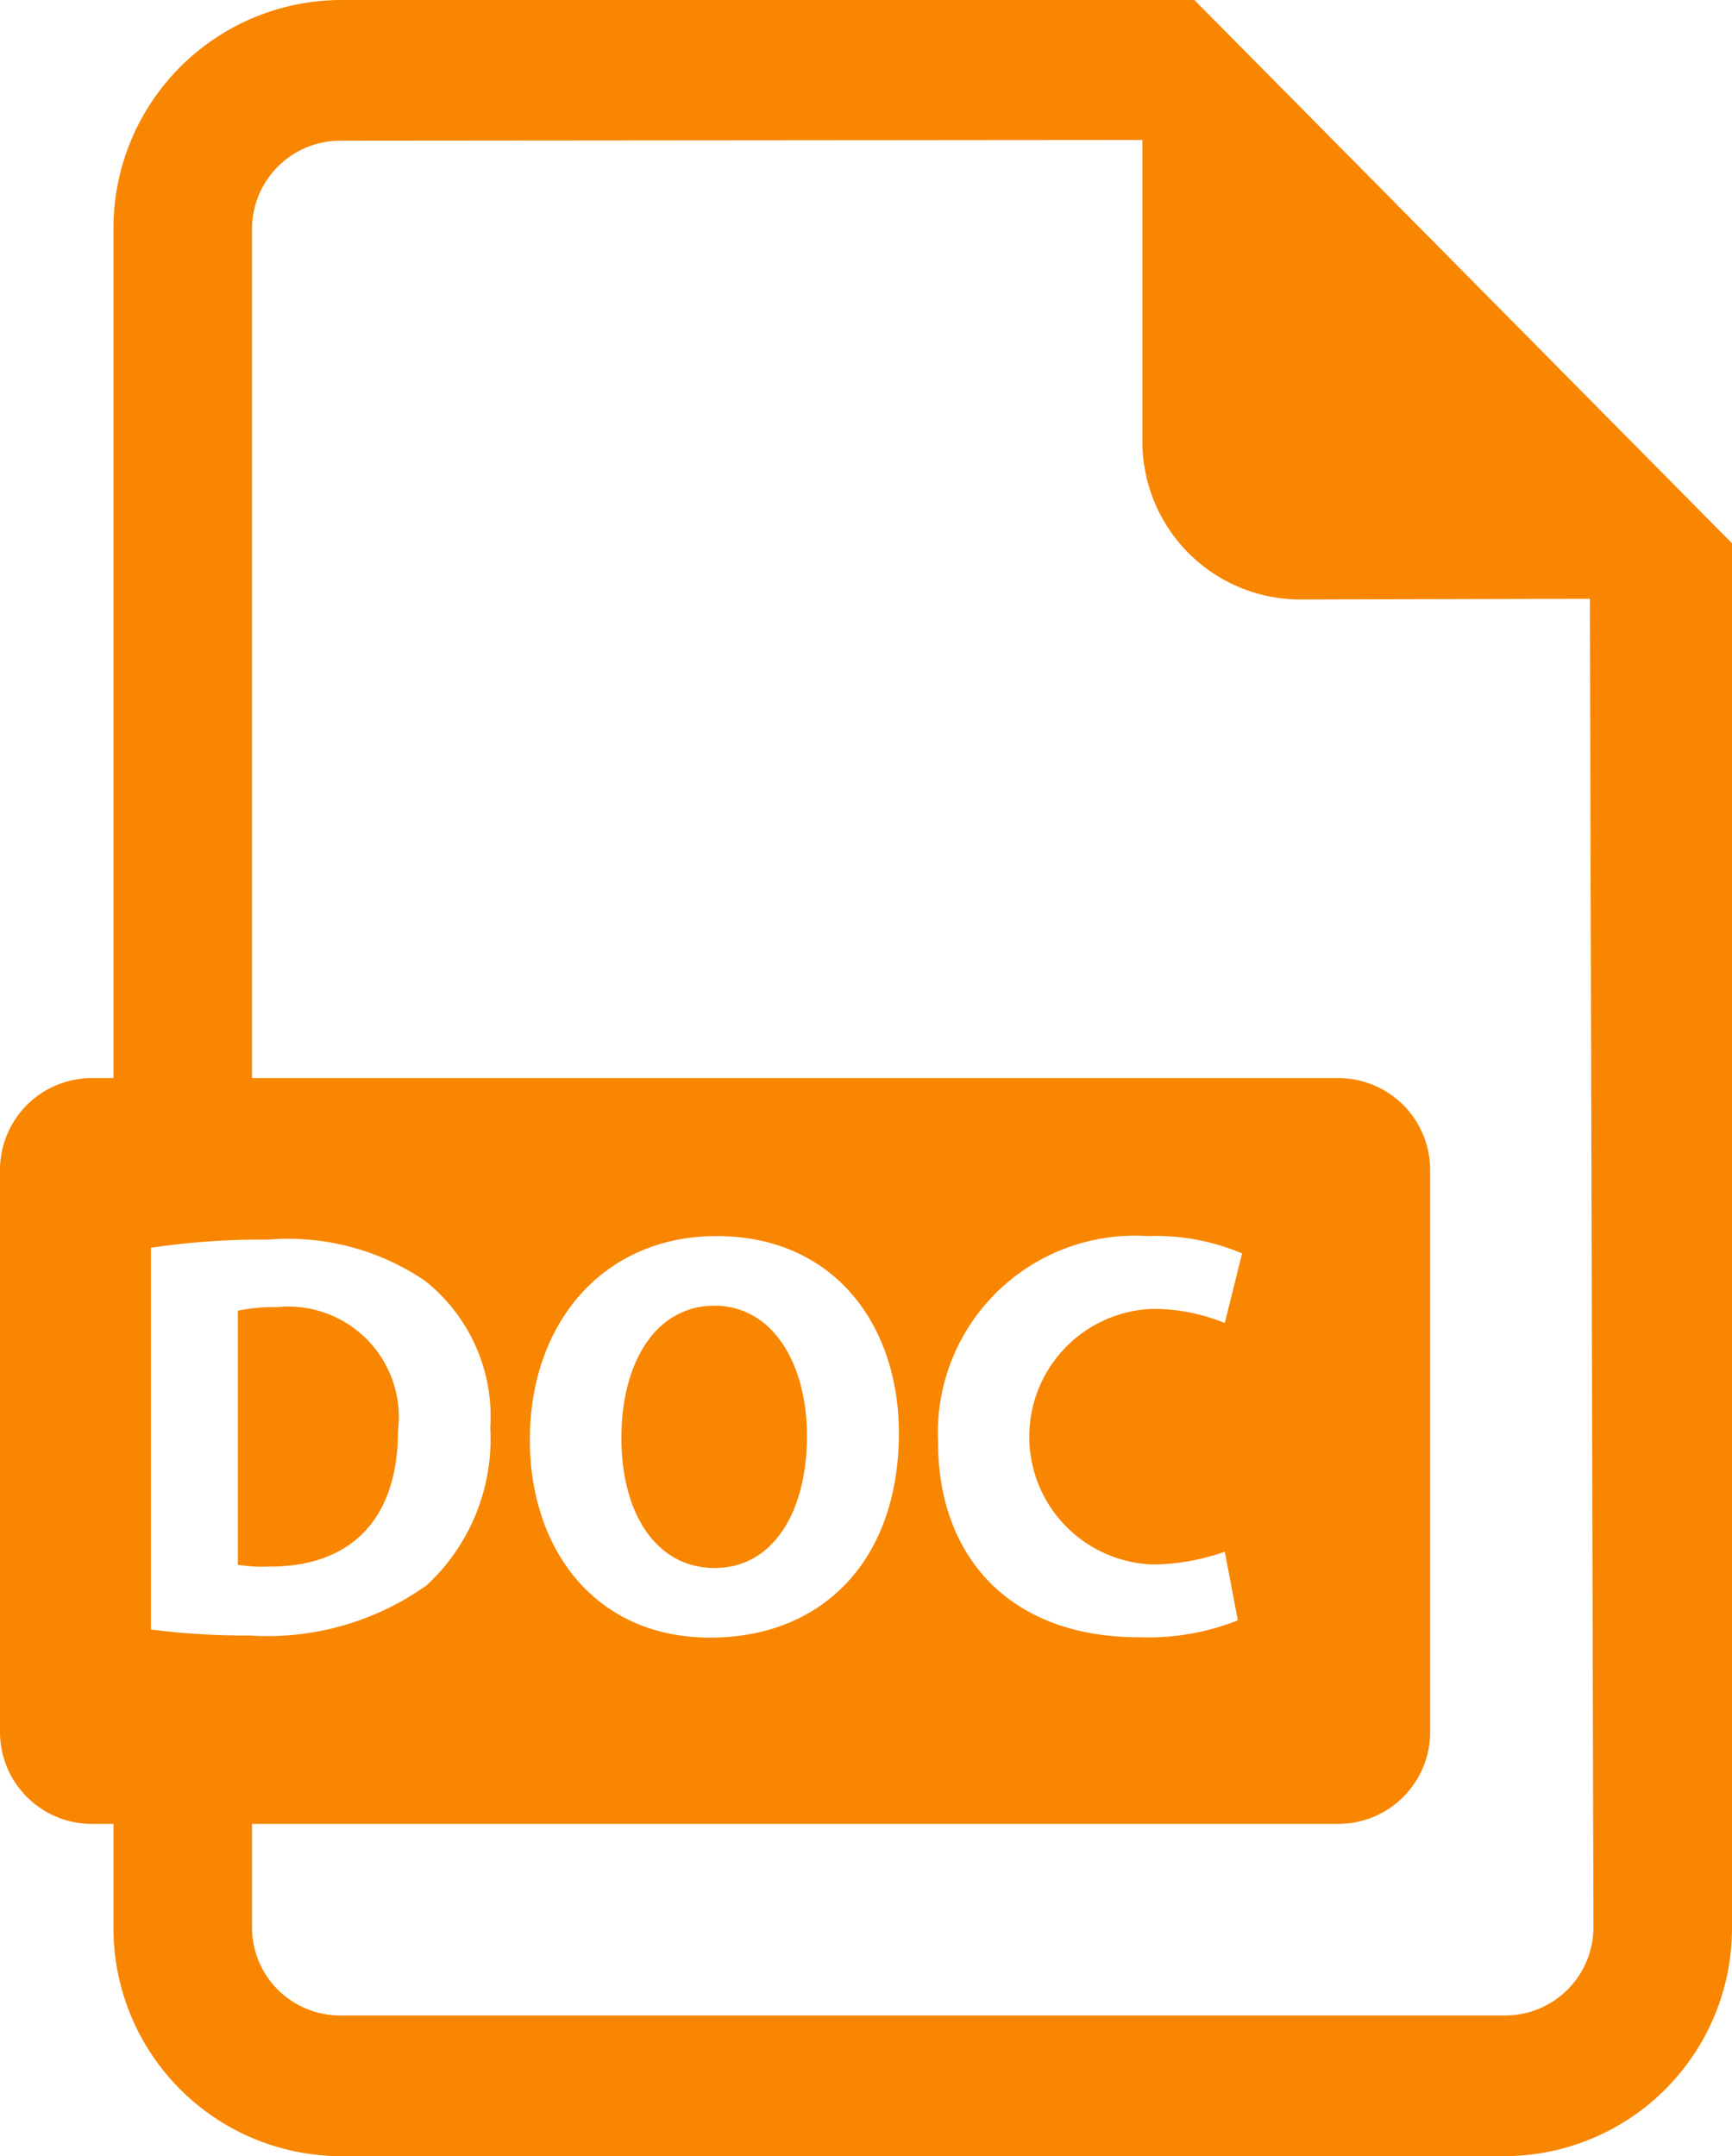 <svg xmlns="http://www.w3.org/2000/svg" width="49" height="61" viewBox="0 0 49 61">
  <defs>
    <style>
      .cls-1 {
        fill: #f88600;
        fill-rule: evenodd;
      }
    </style>
  </defs>
  <path id="Forma_1" data-name="Forma 1" class="cls-1" d="M2400.79,1682h-24.18a6.458,6.458,0,0,0-6.4,6.49v24.01h-0.63a2.6,2.6,0,0,0-2.58,2.62v15.86a2.6,2.6,0,0,0,2.58,2.62h0.63v2.91a6.451,6.451,0,0,0,6.4,6.49h32.99a6.451,6.451,0,0,0,6.4-6.49v-39.14Zm-29.52,35.3a21.238,21.238,0,0,1,3.32-.23,6.889,6.889,0,0,1,4.44,1.17,4.9,4.9,0,0,1,1.84,4.15,5.642,5.642,0,0,1-1.8,4.46,7.763,7.763,0,0,1-5.01,1.42,20.934,20.934,0,0,1-2.79-.17v-10.8h0Zm38.33,21.72h-32.99a2.493,2.493,0,0,1-2.48-2.51v-2.91h30.75a2.6,2.6,0,0,0,2.58-2.62v-15.86a2.6,2.6,0,0,0-2.58-2.62h-30.75v-24.01a2.5,2.5,0,0,1,2.48-2.51l22.71-.02v8.5a4.469,4.469,0,0,0,4.44,4.5l8.22-.02,0.1,37.57A2.5,2.5,0,0,1,2409.6,1739.02Zm-27.61-16.29c0-3.3,2.08-5.76,5.28-5.76,3.34,0,5.16,2.53,5.16,5.57,0,3.6-2.16,5.79-5.34,5.79C2383.87,1728.33,2381.99,1725.87,2381.99,1722.73Zm17.61,3.53a6.275,6.275,0,0,0,2.05-.36l0.37,1.94a6.881,6.881,0,0,1-2.79.48c-3.75,0-5.69-2.37-5.69-5.5a5.576,5.576,0,0,1,5.93-5.85,6.273,6.273,0,0,1,2.67.49l-0.49,1.97a5.343,5.343,0,0,0-2.07-.4A3.618,3.618,0,0,0,2399.6,1726.26Zm-21.34-3.79a3.125,3.125,0,0,0-3.41-3.49,5.021,5.021,0,0,0-1.12.1v7.19a4.418,4.418,0,0,0,.86.05C2376.81,1726.34,2378.26,1725.1,2378.26,1722.47Zm11.57,0.15c0-1.98-.93-3.68-2.62-3.68-1.66,0-2.63,1.61-2.63,3.74,0,2.16,1,3.68,2.64,3.68C2388.88,1726.36,2389.83,1724.76,2389.83,1722.62Z" transform="translate(-2367 -1682)"/>
</svg>
